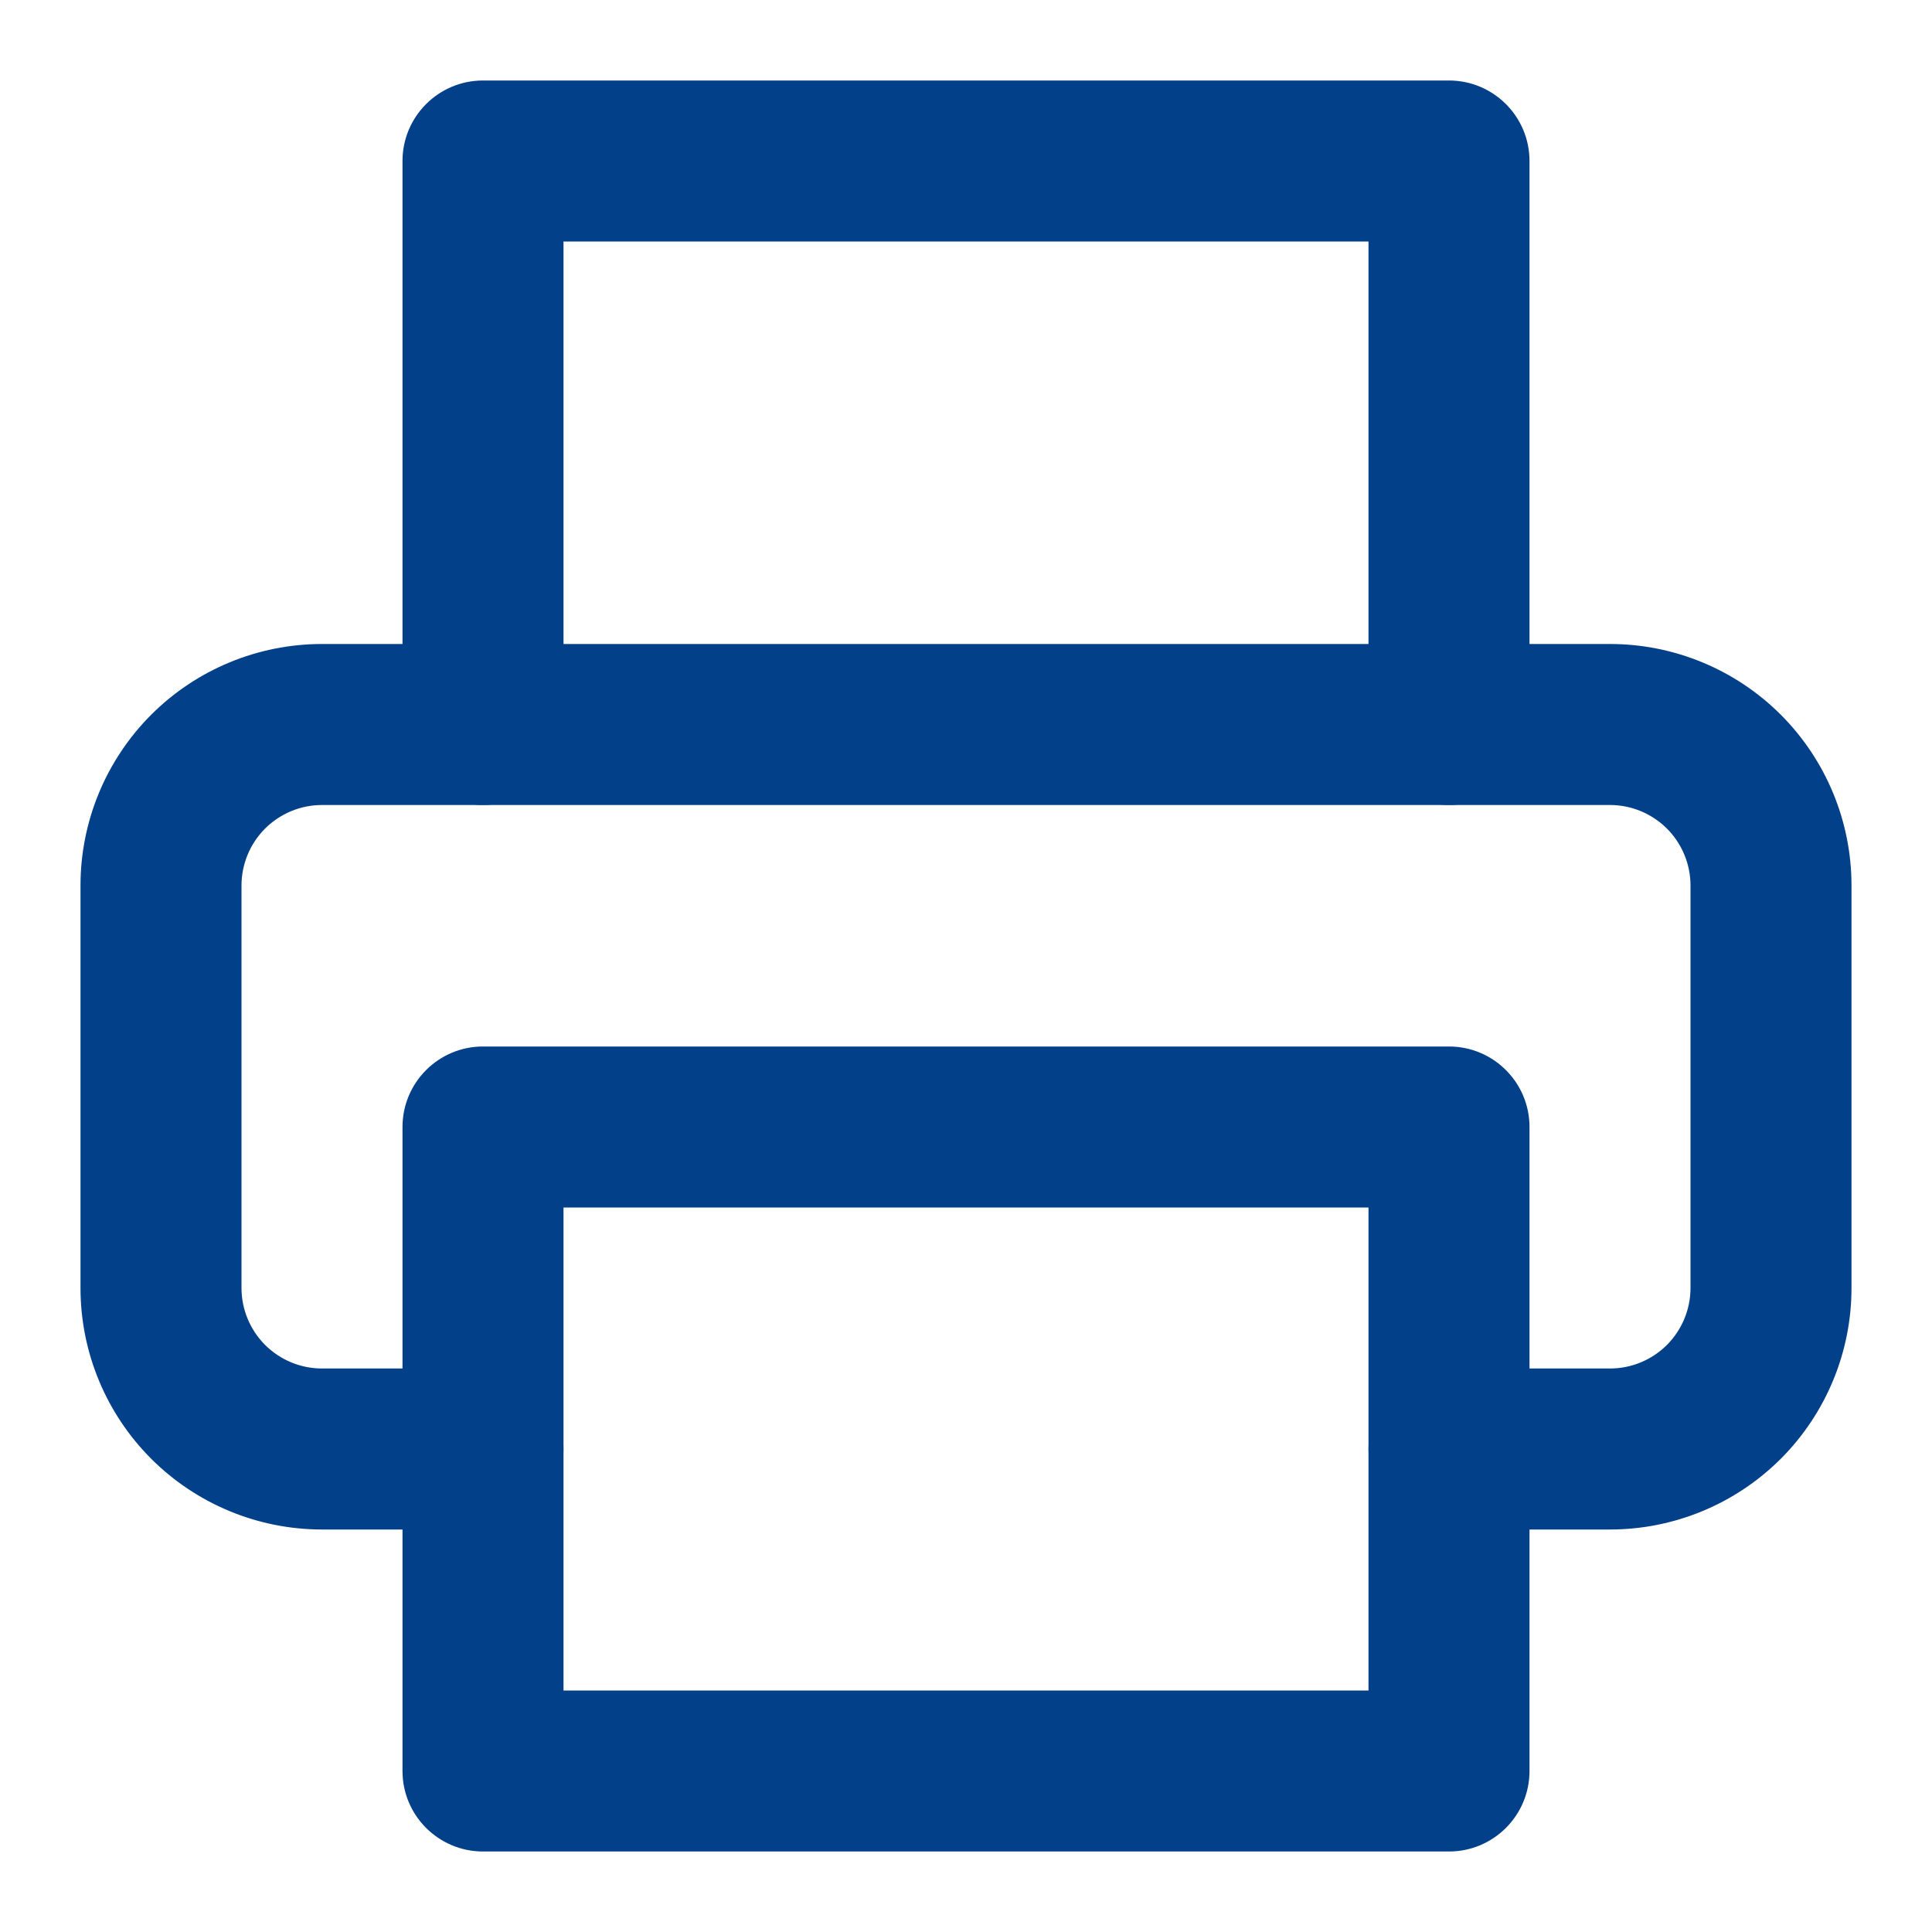 <svg width="30" height="30" viewBox="0 0 30 30" fill="none" xmlns="http://www.w3.org/2000/svg">
<g id="react-icons/fi/FiPrinter">
<path id="Vector (Stroke)" fill-rule="evenodd" clip-rule="evenodd" d="M6.25 2.5C6.25 1.81 6.81 1.25 7.5 1.25H22.5C23.19 1.25 23.75 1.81 23.75 2.5V11.25C23.75 11.94 23.19 12.5 22.5 12.5C21.81 12.5 21.25 11.94 21.25 11.25V3.75H8.75V11.25C8.75 11.94 8.19 12.5 7.5 12.5C6.81 12.5 6.25 11.94 6.25 11.25V2.5Z" fill="#024089"/>
<path id="Vector (Stroke)_2" fill-rule="evenodd" clip-rule="evenodd" d="M5 12.5C4.668 12.5 4.351 12.632 4.116 12.866C3.882 13.101 3.75 13.418 3.75 13.75V20C3.75 20.331 3.882 20.649 4.116 20.884C4.351 21.118 4.668 21.25 5 21.25H7.5C8.19 21.25 8.75 21.81 8.75 22.5C8.75 23.19 8.19 23.75 7.5 23.75H5C4.005 23.75 3.052 23.355 2.348 22.652C1.645 21.948 1.25 20.995 1.25 20V13.75C1.25 12.755 1.645 11.802 2.348 11.098C3.052 10.395 4.005 10 5 10H25C25.995 10 26.948 10.395 27.652 11.098C28.355 11.802 28.75 12.755 28.75 13.75V20C28.75 20.995 28.355 21.948 27.652 22.652C26.948 23.355 25.995 23.75 25 23.75H22.5C21.81 23.75 21.25 23.19 21.25 22.5C21.25 21.81 21.81 21.25 22.5 21.25H25C25.331 21.25 25.649 21.118 25.884 20.884C26.118 20.649 26.25 20.331 26.25 20V13.75C26.25 13.418 26.118 13.101 25.884 12.866C25.649 12.632 25.331 12.5 25 12.5H5Z" fill="#024089"/>
<path id="Vector (Stroke)_3" fill-rule="evenodd" clip-rule="evenodd" d="M6.25 17.5C6.25 16.81 6.81 16.25 7.5 16.25H22.5C23.19 16.25 23.75 16.81 23.75 17.5V27.5C23.75 28.19 23.19 28.75 22.5 28.75H7.5C6.81 28.75 6.25 28.19 6.25 27.5V17.5ZM8.75 18.75V26.25H21.25V18.75H8.75Z" fill="#024089"/>
</g>
</svg>
